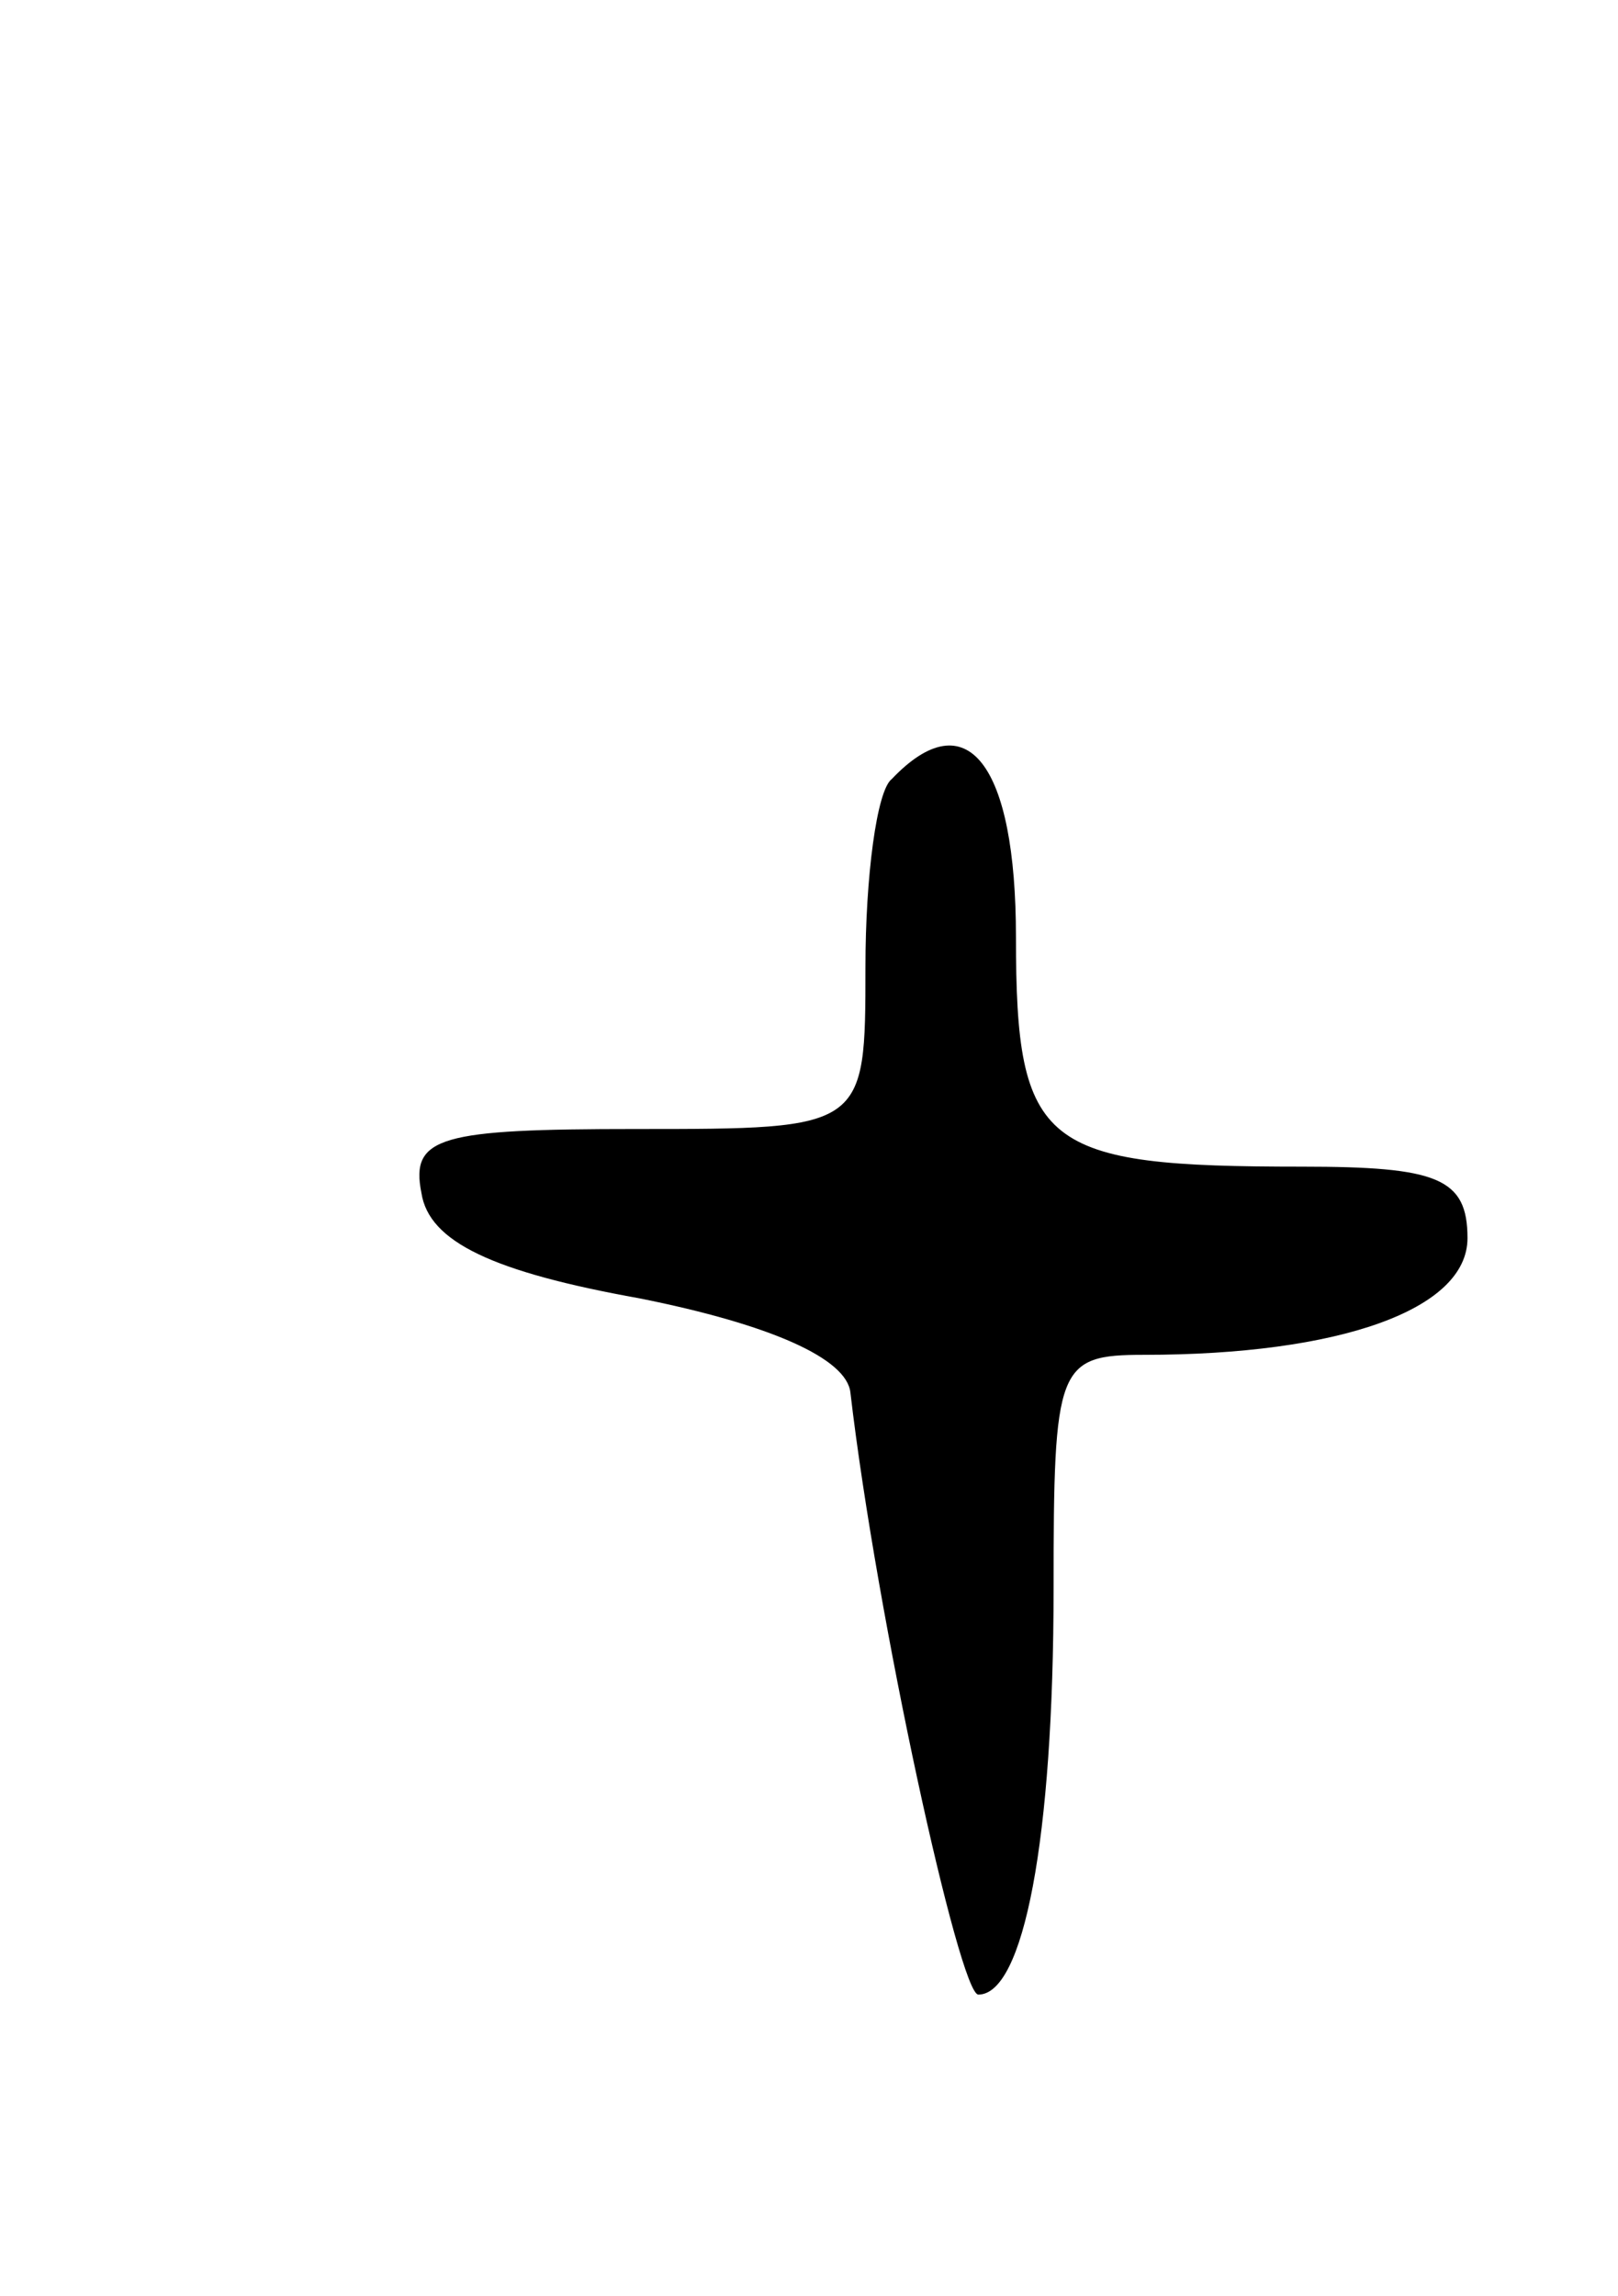 <svg version="1.0" xmlns="http://www.w3.org/2000/svg"
 width="43pt" height="61pt" viewBox="0 0 43 61"
 preserveAspectRatio="xMidYMid meet">
<g transform="translate(0,61) scale(0.1,-0.1)"
fill="#000000" stroke="none">
<path d="M237 403 c-4 -3 -7 -26 -7 -50 0 -43 0 -43 -61 -43 -52 0 -60 -2 -57
-17 2 -13 19 -21 58 -28 35 -7 55 -16 56 -25 7 -60 29 -160 34 -160 12 0 20
41 20 108 0 59 1 62 24 62 52 0 86 12 86 31 0 16 -8 19 -44 19 -69 0 -76 5
-76 61 0 46 -13 63 -33 42z"/>
</g>
</svg>

